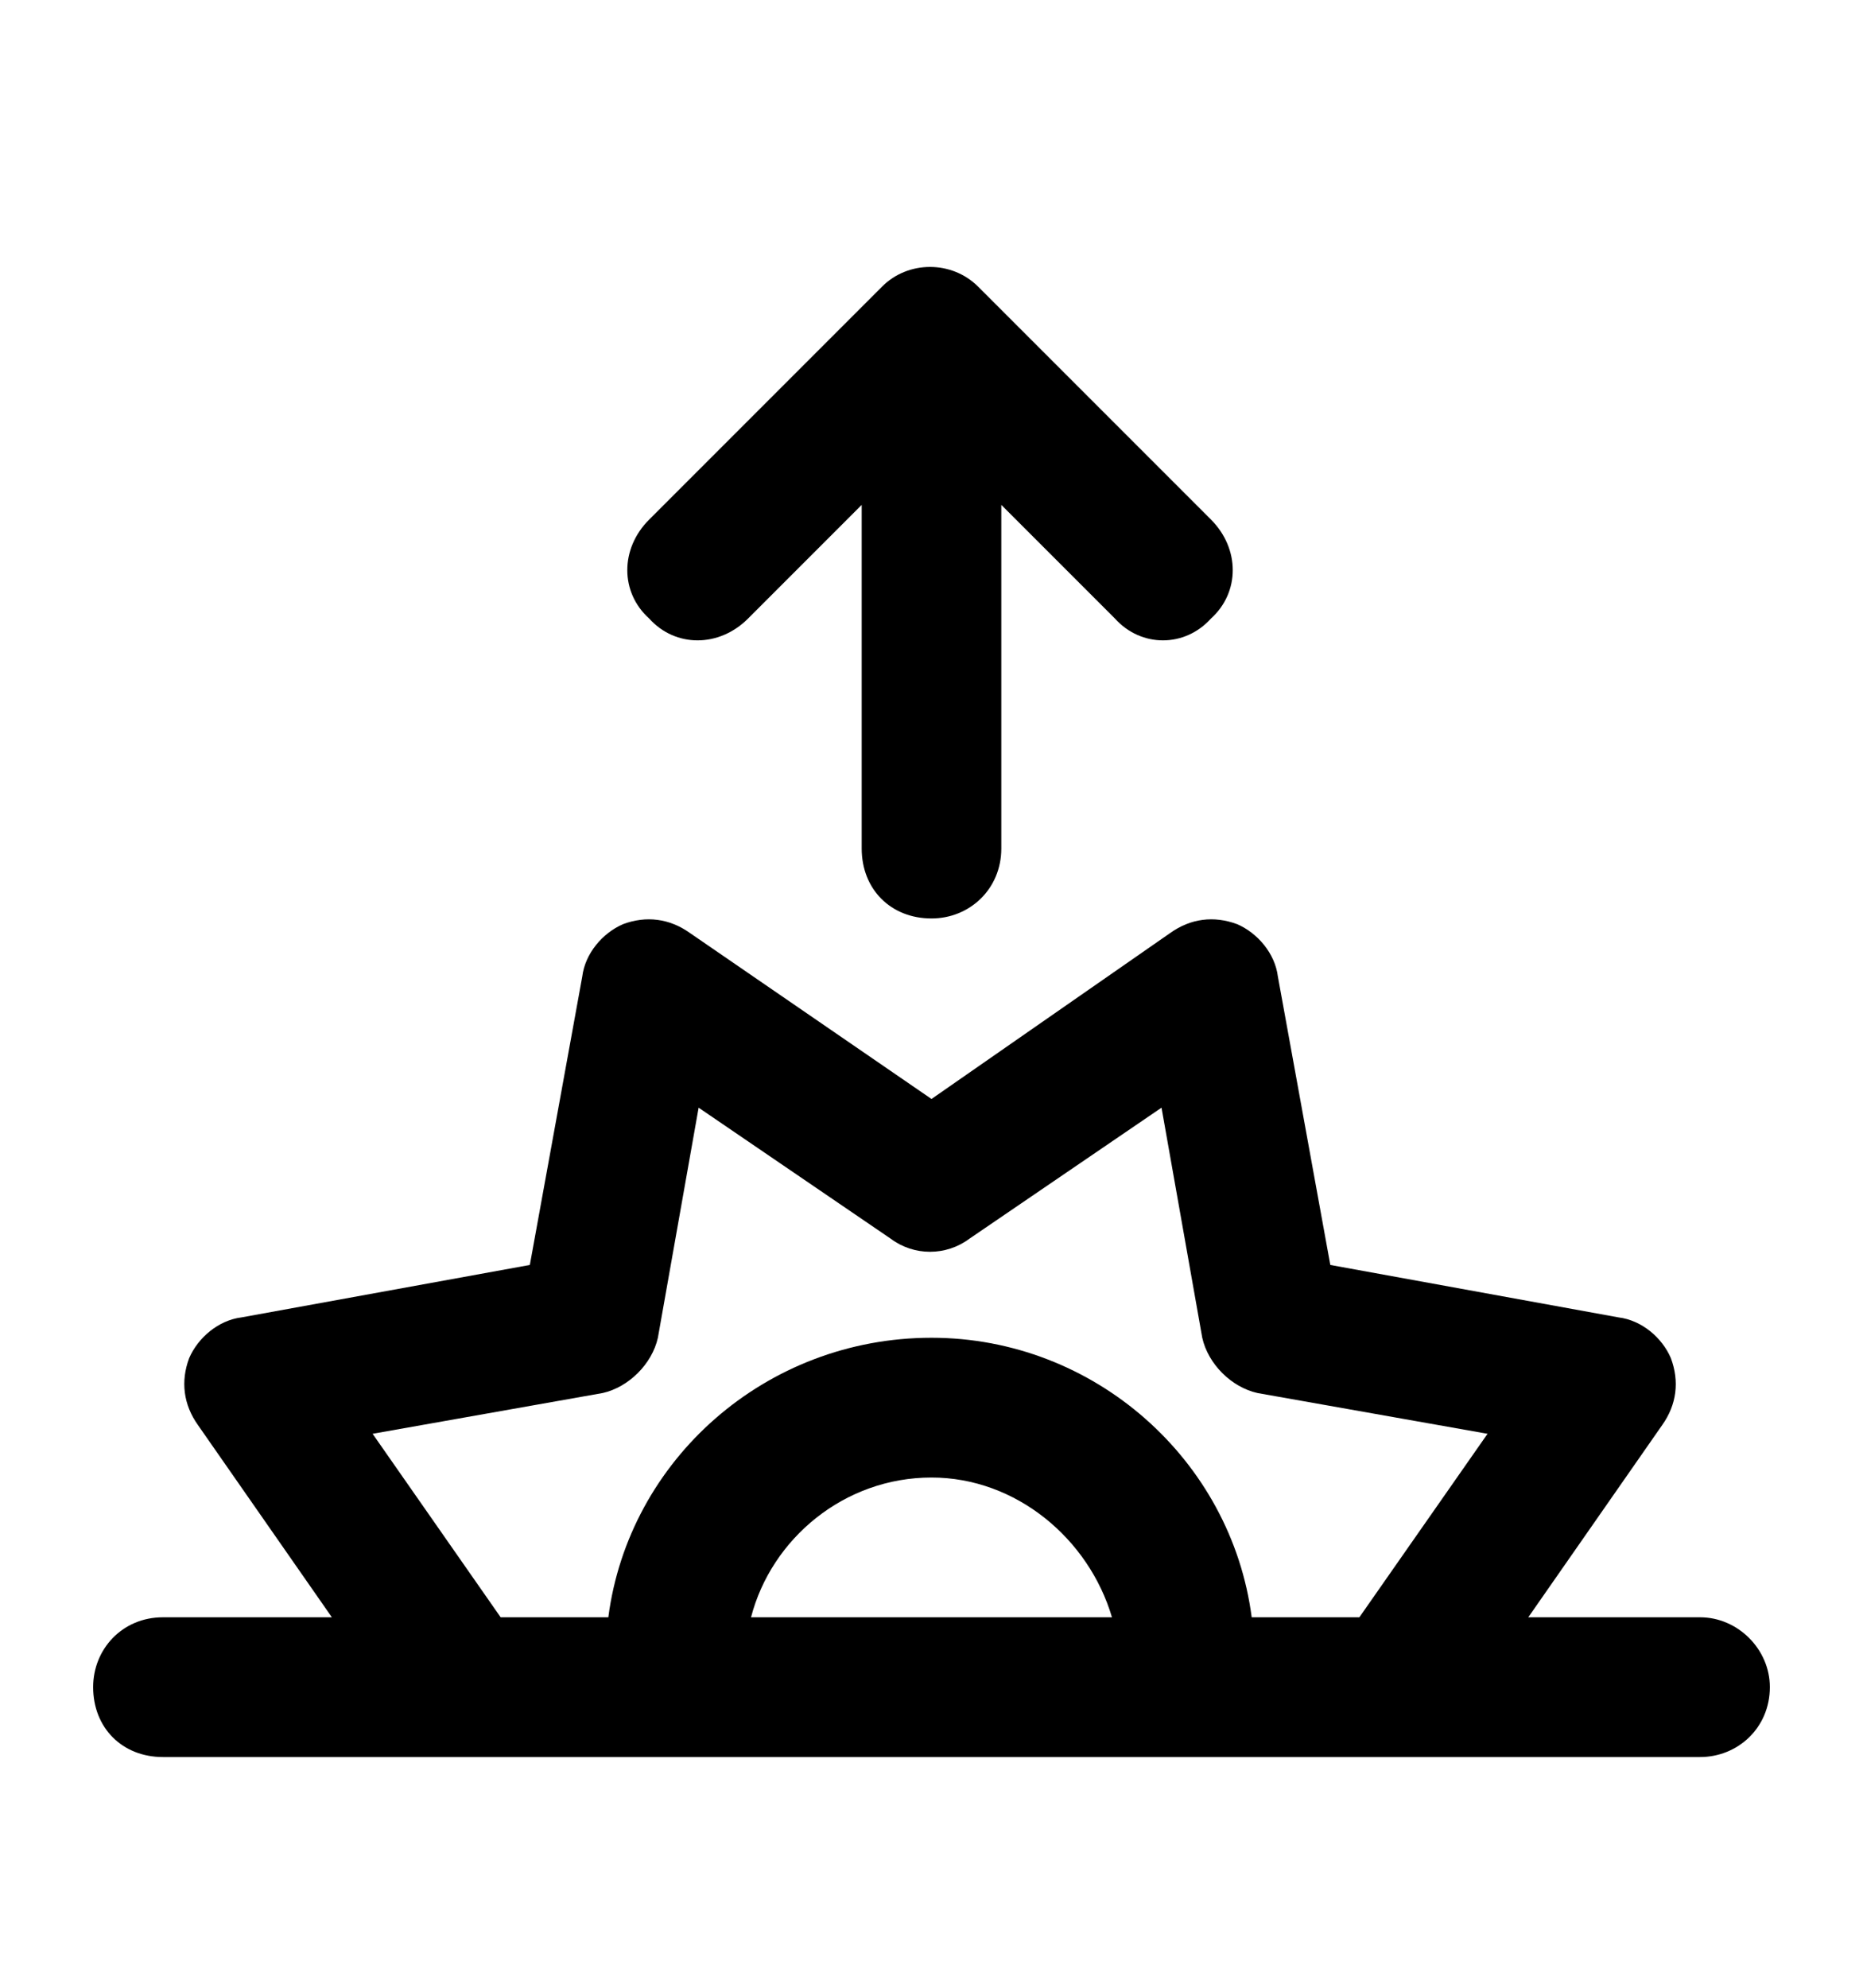 <svg width="15" height="16" viewBox="0 0 15 16" fill="none" xmlns="http://www.w3.org/2000/svg">
<path d="M7.102 2.307C7.312 2.096 7.664 2.096 7.875 2.307L9.75 4.182C9.984 4.416 9.984 4.768 9.75 4.979C9.539 5.213 9.188 5.213 8.977 4.979L8.062 4.064V6.83C8.062 7.158 7.805 7.393 7.5 7.393C7.172 7.393 6.938 7.158 6.938 6.83V4.064L6.023 4.979C5.789 5.213 5.438 5.213 5.227 4.979C4.992 4.768 4.992 4.416 5.227 4.182L7.102 2.307ZM9.961 7.439C10.125 7.51 10.266 7.674 10.289 7.861L10.711 10.182L13.031 10.604C13.219 10.627 13.383 10.768 13.453 10.932C13.523 11.119 13.5 11.307 13.383 11.471L12.305 13.018H13.688C13.992 13.018 14.25 13.275 14.25 13.58C14.25 13.908 13.992 14.143 13.688 14.143H1.312C0.984 14.143 0.75 13.908 0.75 13.58C0.75 13.275 0.984 13.018 1.312 13.018H2.672L1.594 11.471C1.477 11.307 1.453 11.119 1.523 10.932C1.594 10.768 1.758 10.627 1.945 10.604L4.266 10.182L4.688 7.861C4.711 7.674 4.852 7.51 5.016 7.439C5.203 7.369 5.391 7.393 5.555 7.51L7.5 8.846L9.422 7.51C9.586 7.393 9.773 7.369 9.961 7.439ZM4.031 13.018H4.898C5.062 11.752 6.164 10.768 7.5 10.768C8.812 10.768 9.914 11.752 10.078 13.018H10.945L11.977 11.541L10.125 11.213C9.914 11.166 9.727 10.979 9.68 10.768L9.352 8.916L7.805 9.971C7.617 10.111 7.359 10.111 7.172 9.971L5.625 8.916L5.297 10.768C5.25 10.979 5.062 11.166 4.852 11.213L3 11.541L4.031 13.018ZM8.953 13.018C8.766 12.385 8.18 11.893 7.5 11.893C6.797 11.893 6.211 12.385 6.047 13.018H8.953Z" fill="black"/>
</svg>
